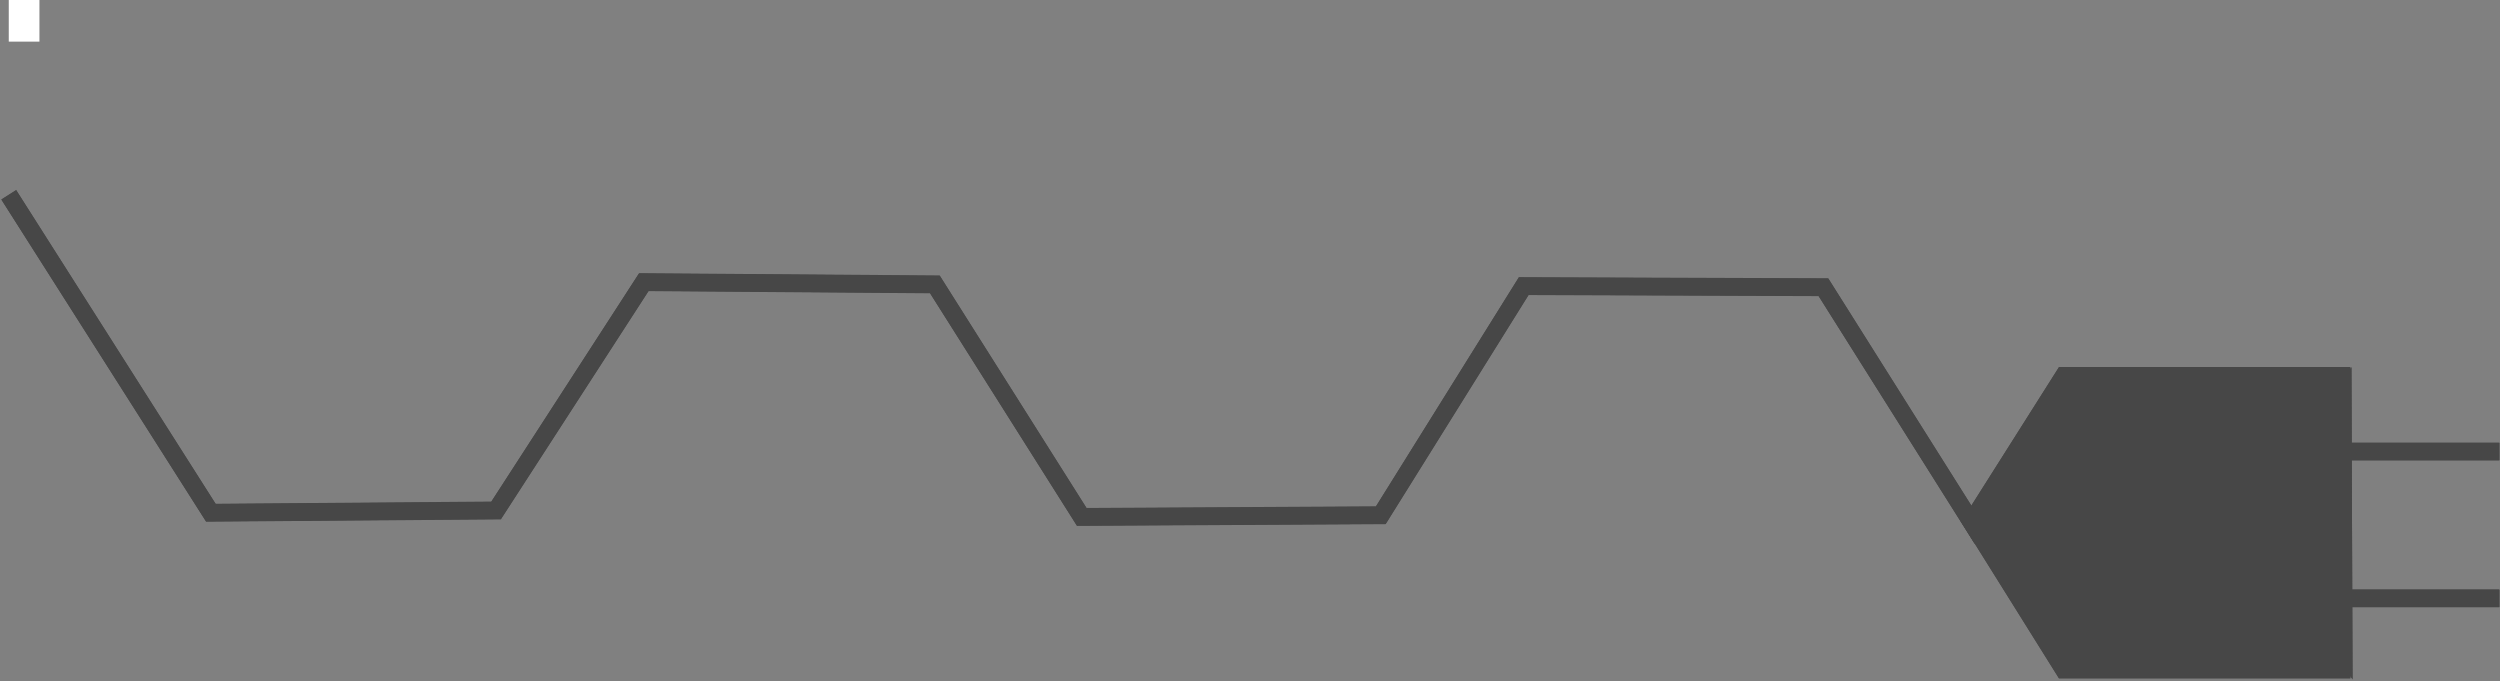 <svg width="1141" height="311" viewBox="0 0 1141 311" fill="none" xmlns="http://www.w3.org/2000/svg">
<rect x="0" y="0" width="1141" height="311" fill="#808080" stroke="none"/>
<path d="M1140.71 273H926.71V206H1140.71" stroke="#474747" stroke-width="8" stroke-miterlimit="10"/>
<path d="M1073.21 167.5L1073.71 310L1049.71 274.5V204L1073.21 167.5Z" fill="#474747"/>
<path d="M939.71 167.5L899.21 231.5L894.71 237.5L939.71 309.5H1072.71V167.5H939.71Z" fill="#474747"/>
<path d="M904.55 245.84L832.21 131L695.43 130.5L630.19 235.08L493.72 235.85L426.67 129.71L293.84 128.69L226.41 232.9L96.24 233.93L4 88.84" stroke="#474747" stroke-width="8" stroke-miterlimit="10"/>
<rect x="4" width="14" height="19" fill="white"/>
<path d="M1140.71 273.16H926.71V206.16H1140.71" stroke="#474747" stroke-width="8" stroke-miterlimit="10"/>
<path d="M1073.21 167.66L1073.71 310.16L1049.71 274.66V204.16L1073.21 167.66Z" fill="#474747"/>
<path d="M939.71 167.66L899.21 231.66L894.71 237.66L939.71 309.66H1072.71V167.66H939.71Z" fill="#474747"/>
<path d="M904.55 246L832.21 131.16L695.43 130.66L630.19 235.24L493.72 236.01L426.67 129.87L293.84 128.85L226.41 233.06L96.24 234.09L4 89" stroke="#474747" stroke-width="8" stroke-miterlimit="10"/>
</svg>
